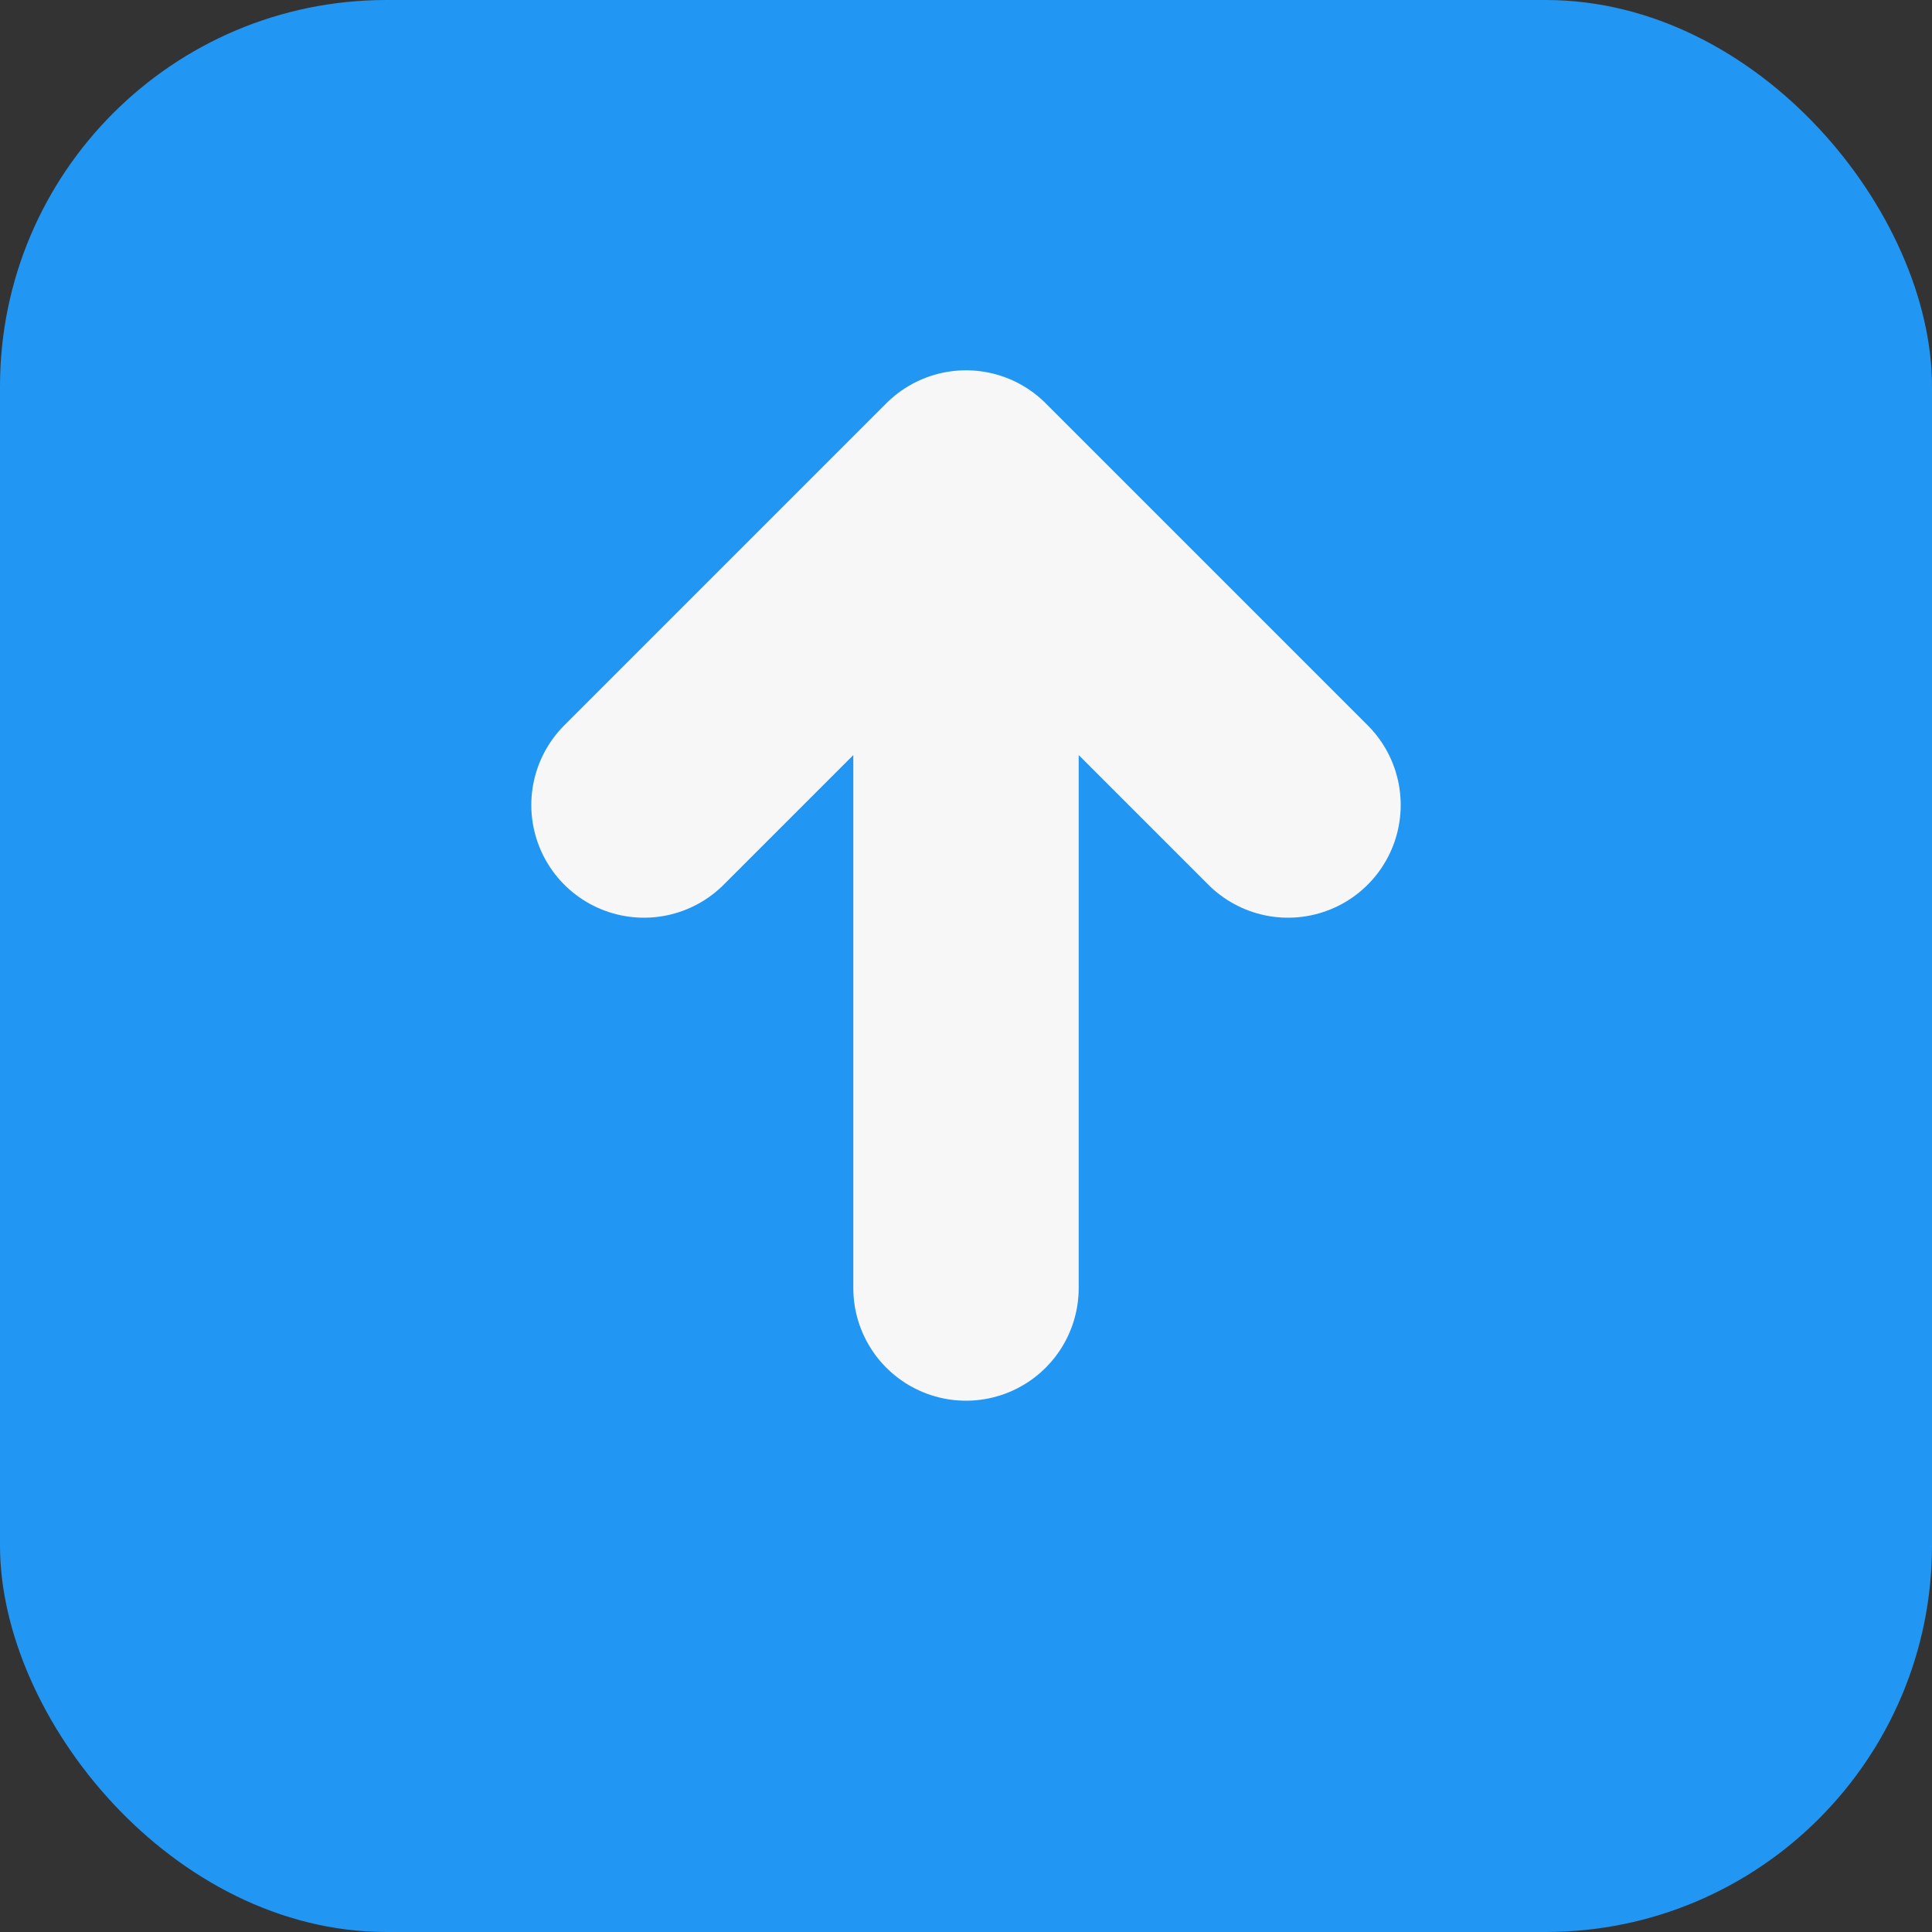 <svg xmlns="http://www.w3.org/2000/svg" width="60" height="60" viewBox="0 0 60 60">
  <rect x="0" y="0" width="60" height="60" fill="#333333" stroke="none"/>
  <rect width="60" height="60" rx="12" fill="#2196F3"/>
  <g transform="translate(15, 10)">
    <path d="M15 30 L15 5 M5 15 L15 5 L25 15" 
          stroke="#f7f7f7" 
          stroke-width="7" 
          fill="none" 
          stroke-linecap="round" 
          stroke-linejoin="round"/>
  </g>
</svg>